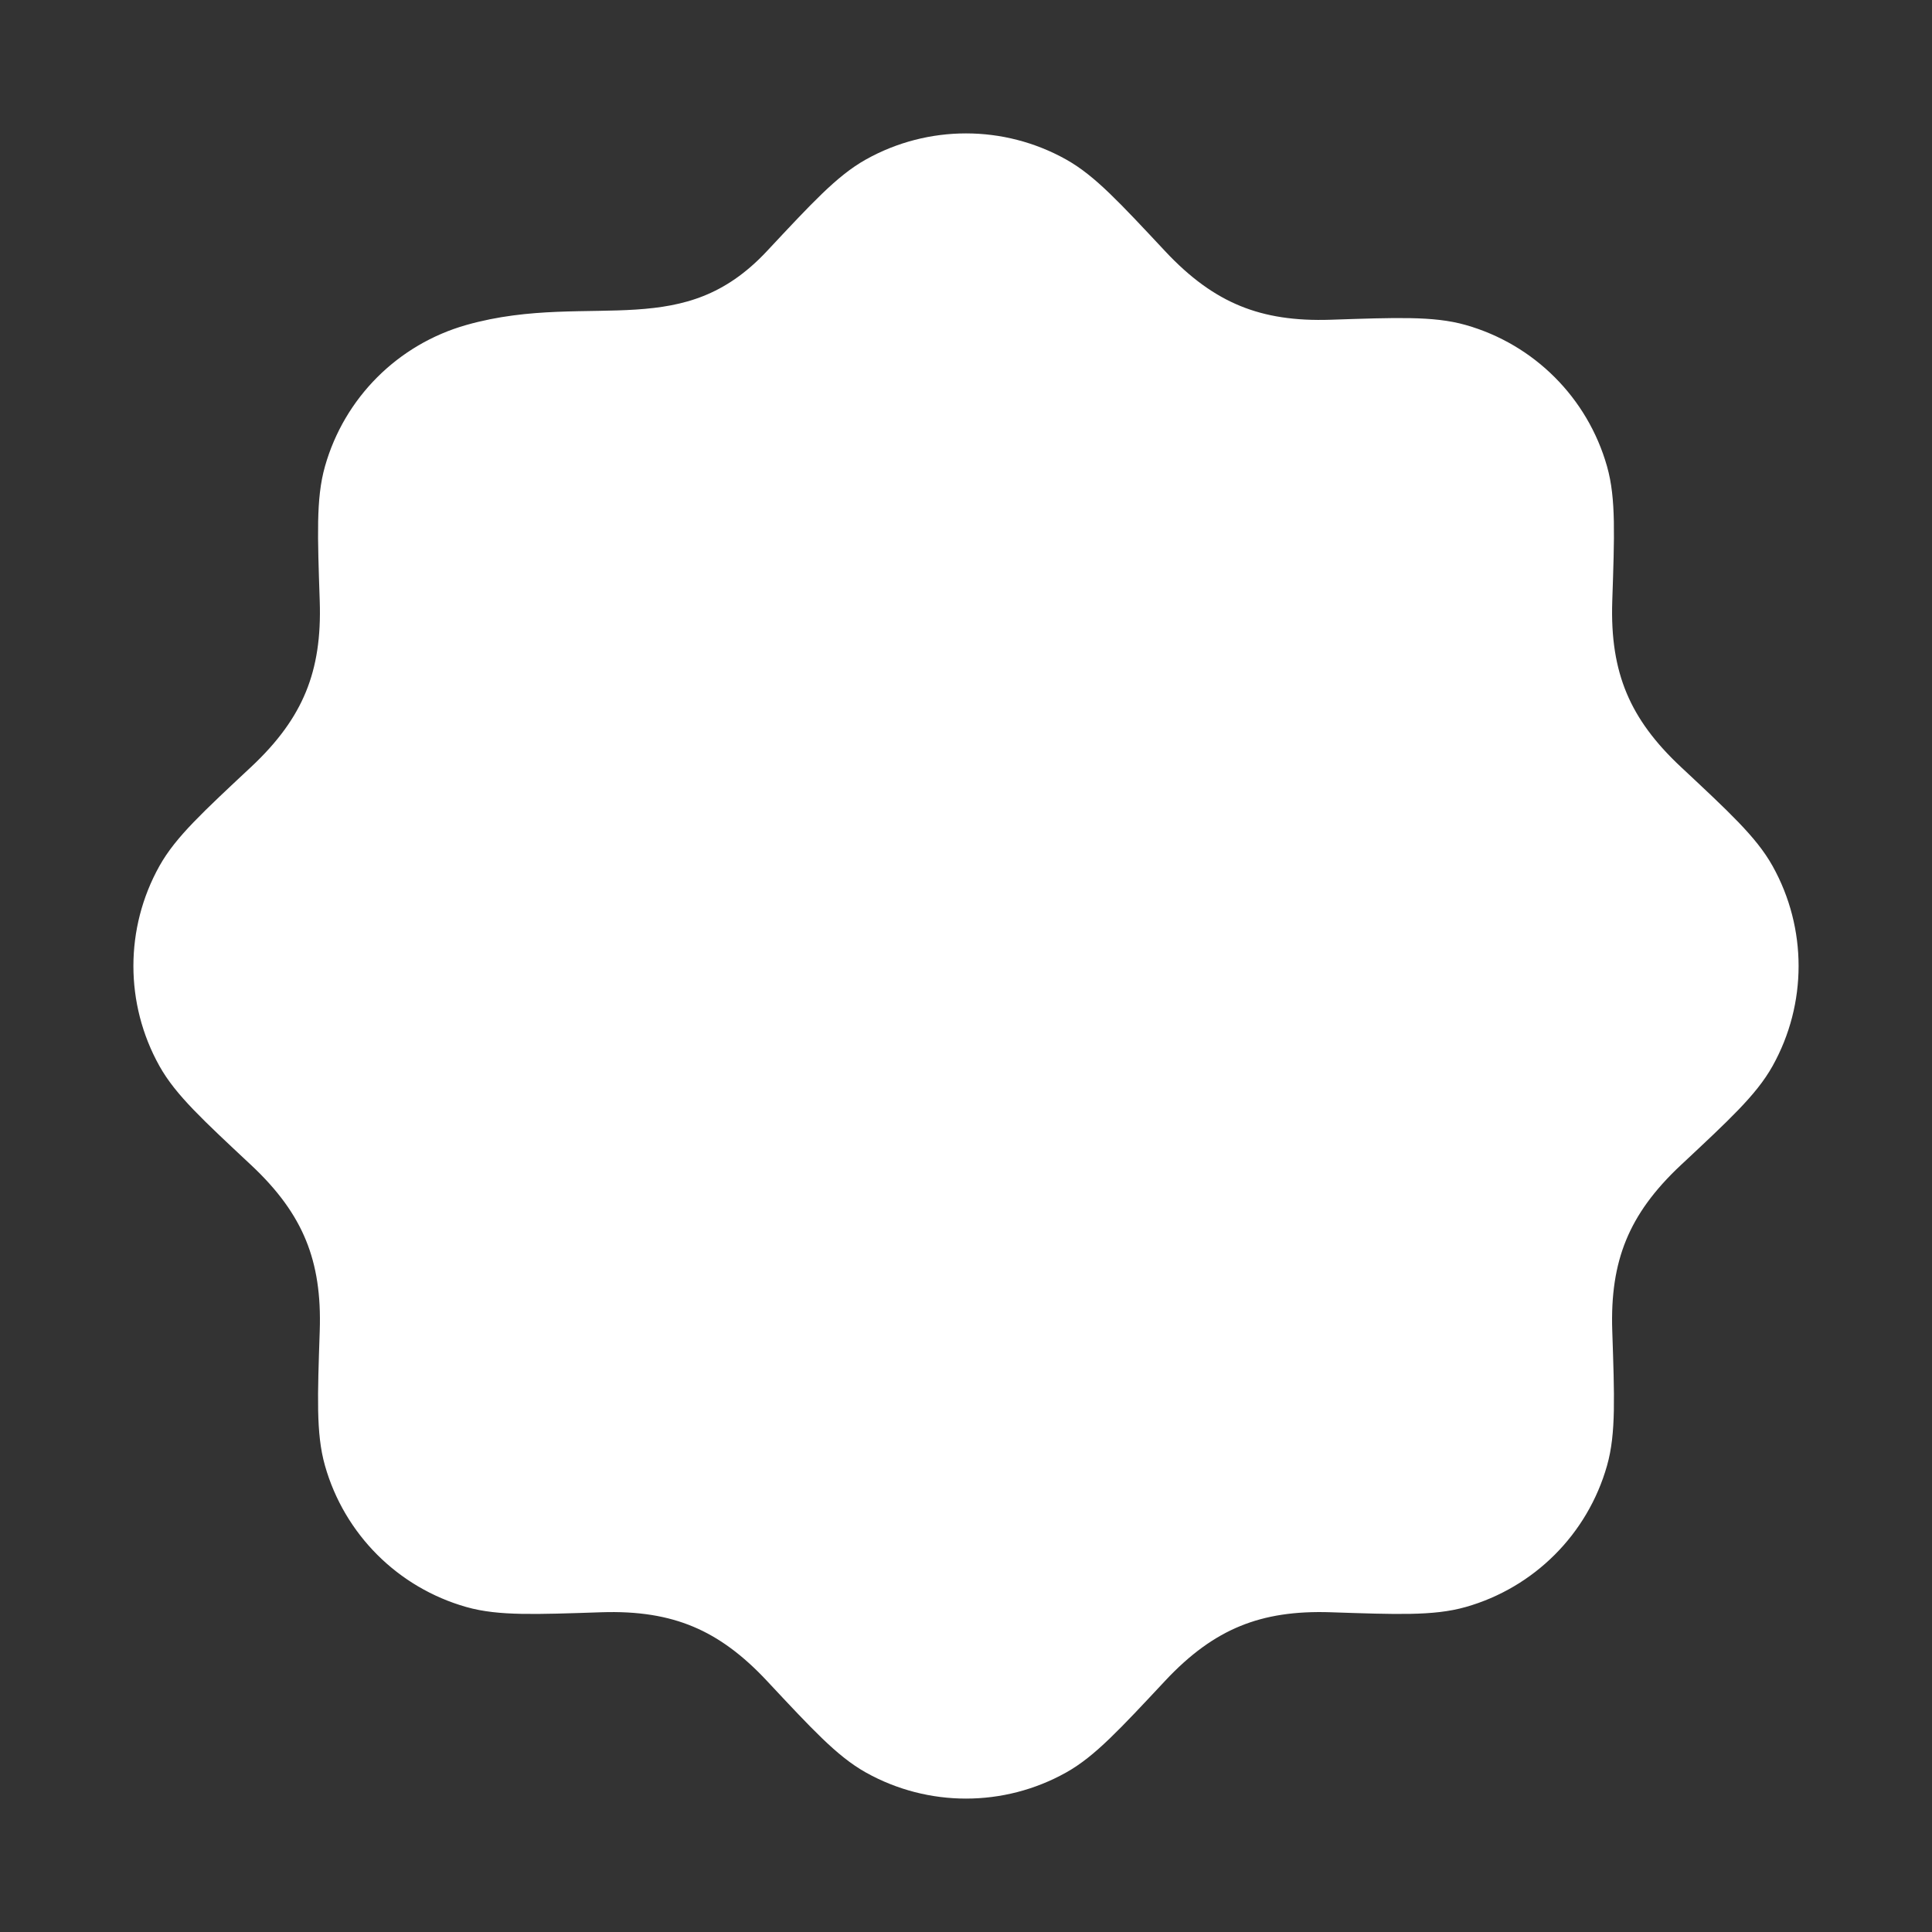 <svg width="70" height="70" viewBox="0 0 70 70" fill="none" xmlns="http://www.w3.org/2000/svg">
<rect x="0" y="0" width="70" height="70" fill="#333333" stroke="none"/>
<path d="M28.522 9.777C30.166 8.018 30.988 7.138 31.867 6.648C33.814 5.562 36.186 5.562 38.133 6.648C39.012 7.138 39.834 8.018 41.478 9.777C43.457 11.895 45.452 12.679 48.255 12.584C50.661 12.503 51.865 12.462 52.832 12.737C54.978 13.345 56.654 15.022 57.263 17.168C57.538 18.135 57.497 19.339 57.416 21.745C57.318 24.642 58.174 26.607 60.223 28.522C61.982 30.166 62.862 30.988 63.352 31.867C64.438 33.814 64.438 36.186 63.352 38.133C62.862 39.012 61.982 39.834 60.223 41.478C58.105 43.457 57.321 45.452 57.416 48.255C57.497 50.661 57.538 51.865 57.263 52.832C56.654 54.978 54.978 56.654 52.832 57.263C51.865 57.538 50.661 57.497 48.255 57.416C45.452 57.321 43.457 58.105 41.478 60.223C39.834 61.982 39.012 62.862 38.133 63.352C36.186 64.438 33.814 64.438 31.867 63.352C30.988 62.862 30.166 61.982 28.522 60.223C26.607 58.174 24.642 57.318 21.745 57.416C19.339 57.497 18.135 57.538 17.168 57.263C15.022 56.654 13.345 54.978 12.737 52.832C12.462 51.865 12.503 50.661 12.584 48.255C12.679 45.452 11.895 43.457 9.777 41.478C8.018 39.834 7.138 39.012 6.648 38.133C5.562 36.186 5.562 33.814 6.648 31.867C7.138 30.988 8.018 30.166 9.777 28.522C11.895 26.543 12.679 24.548 12.584 21.745C12.503 19.339 12.462 18.135 12.737 17.168C13.345 15.022 15.022 13.345 17.168 12.737C21.374 11.543 25.022 13.522 28.522 9.777Z" fill="white" stroke="white" stroke-width="2"/>
</svg>
